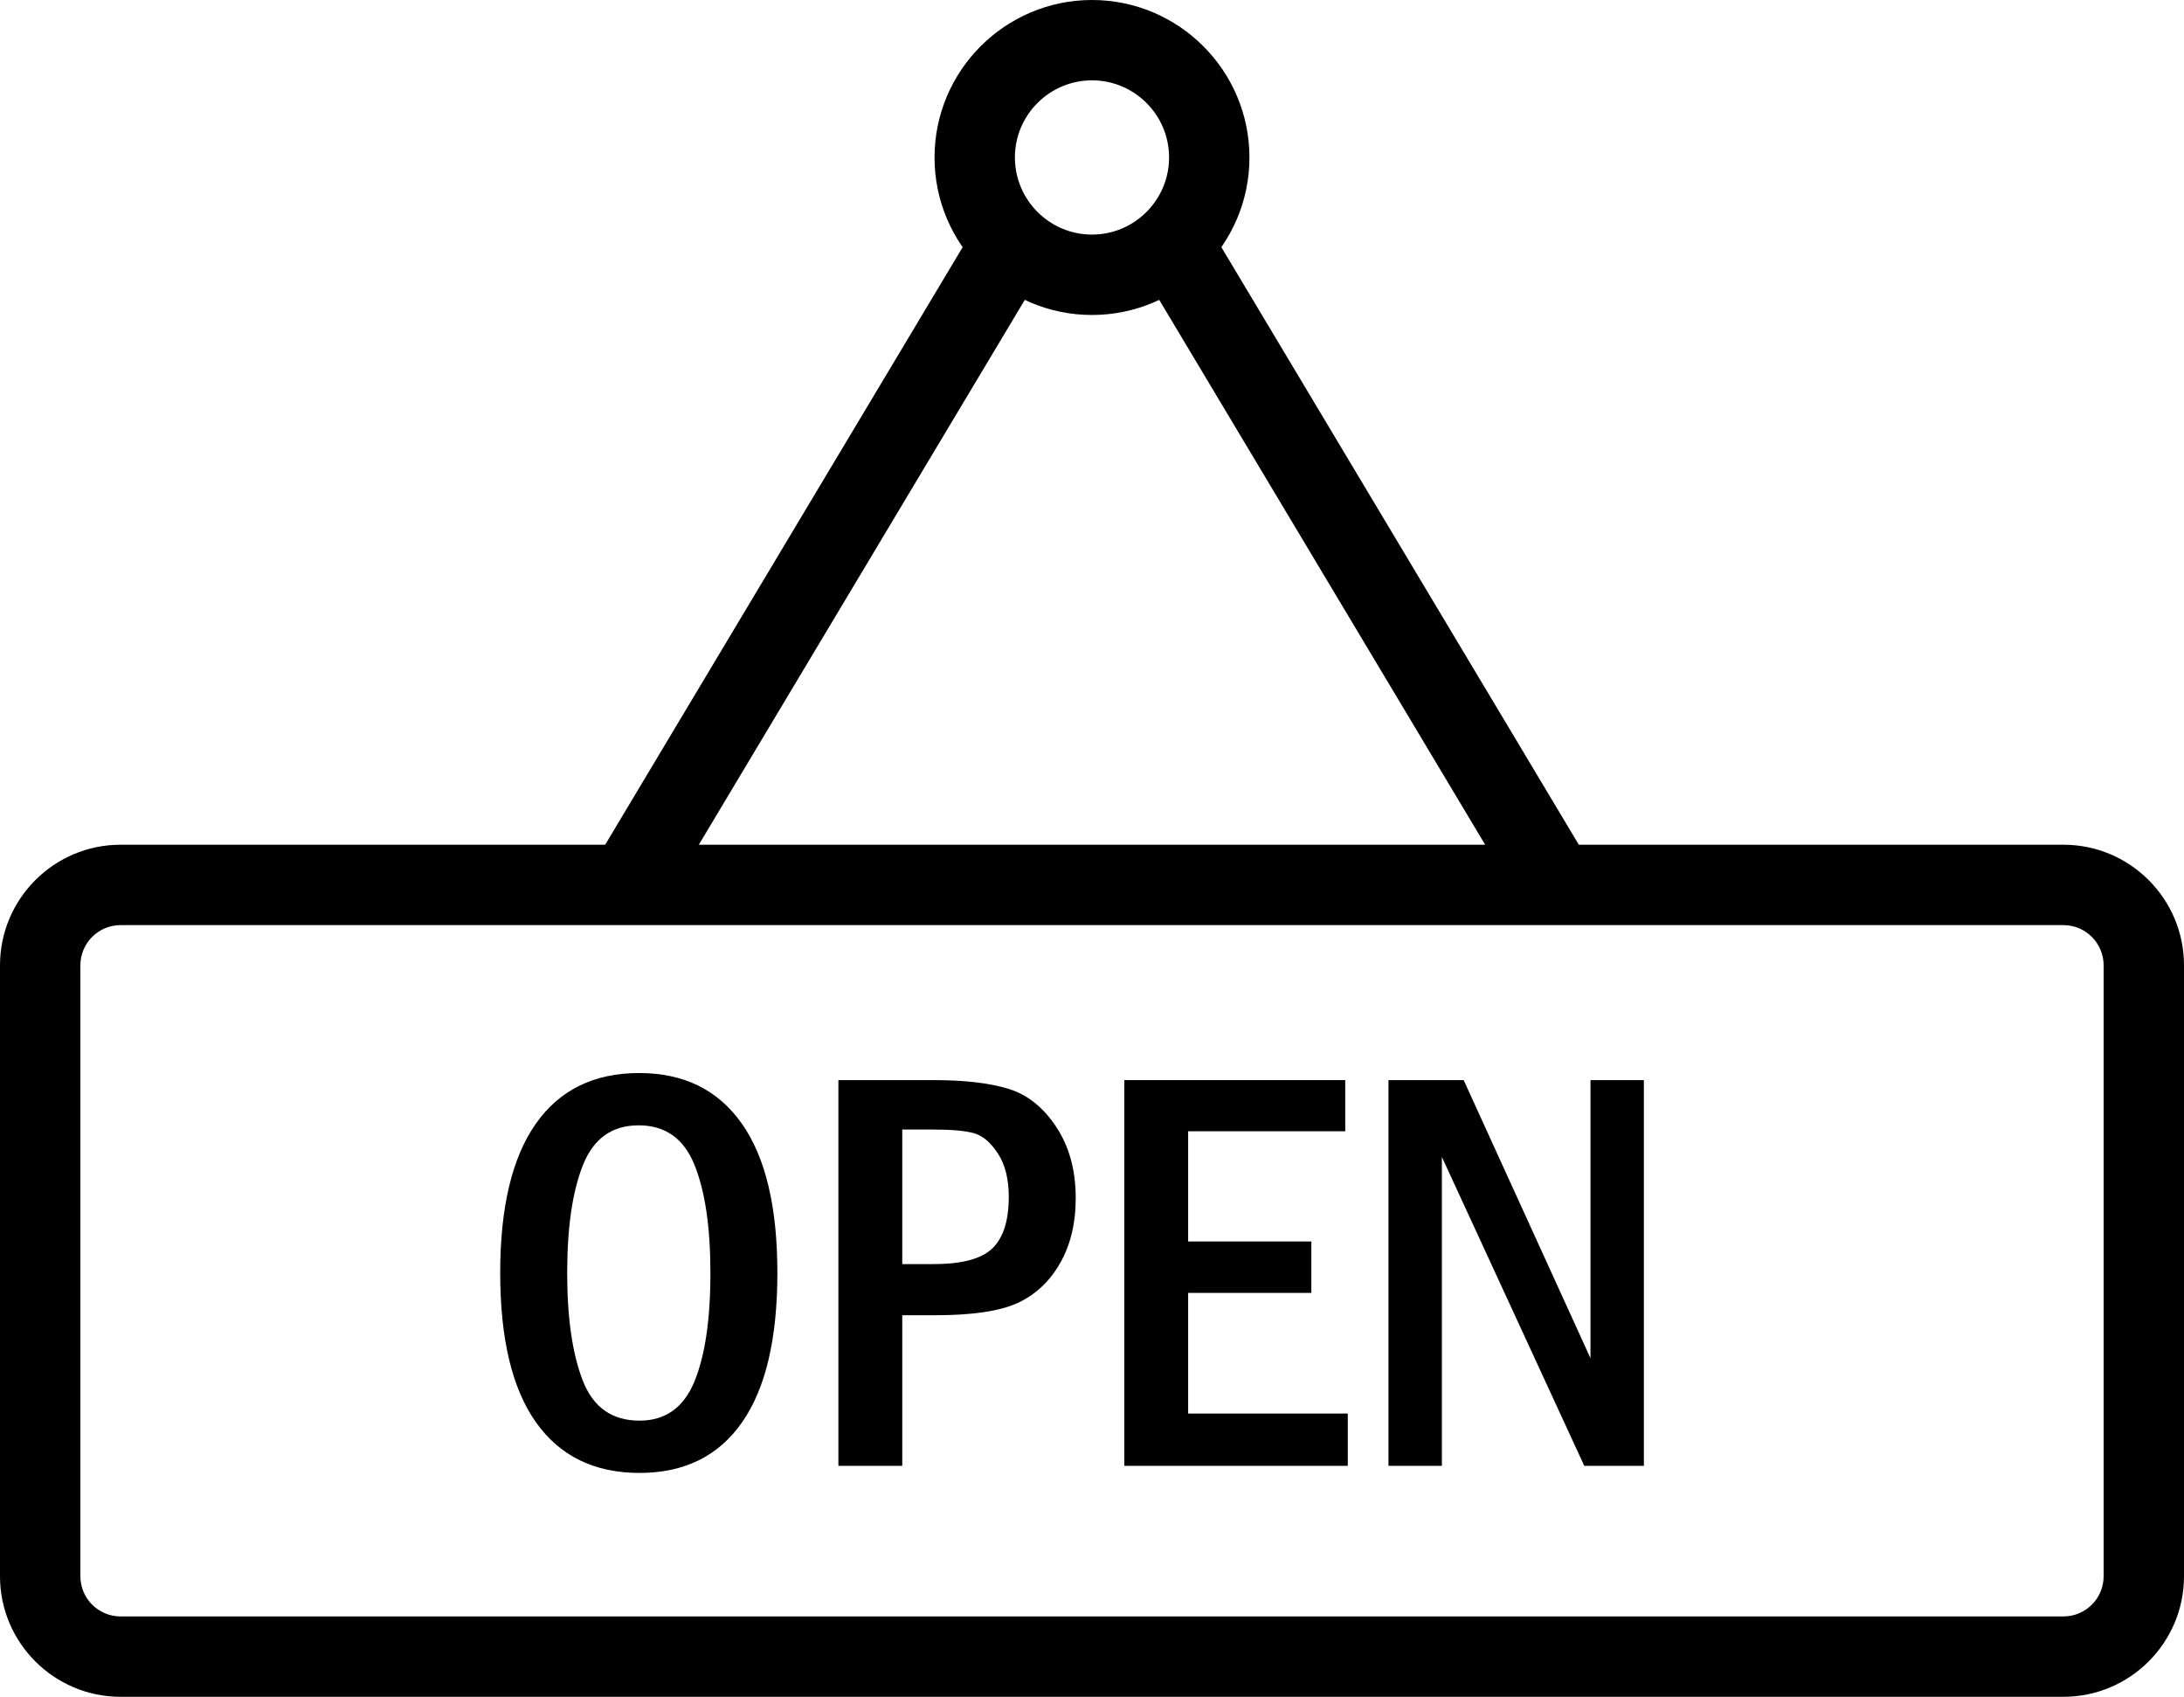 <?xml version="1.0" encoding="utf-8"?>
<!-- Generator: Adobe Illustrator 15.1.0, SVG Export Plug-In . SVG Version: 6.00 Build 0)  -->
<!DOCTYPE svg PUBLIC "-//W3C//DTD SVG 1.1//EN" "http://www.w3.org/Graphics/SVG/1.1/DTD/svg11.dtd">
<svg version="1.1" id="Layer_1" xmlns="http://www.w3.org/2000/svg" xmlns:xlink="http://www.w3.org/1999/xlink" x="0px" y="0px"
	 width="652px" height="506.415px" viewBox="0 0 652 506.415" enable-background="new 0 0 652 506.415" xml:space="preserve">
<g>
	<path d="M616.01,506.415H35.99c-19.84,0-35.99-16.137-35.99-35.99V288.1c0-19.841,16.144-35.991,35.99-35.991h580.02
		c19.847,0,35.99,16.15,35.99,35.991v182.331C652,490.278,635.856,506.415,616.01,506.415z M35.99,276.103
		c-6.617,0-11.997,5.386-11.997,11.997v182.331c0,6.625,5.38,11.997,11.997,11.997h580.02c6.617,0,11.996-5.372,11.996-11.997V288.1
		c0-6.611-5.379-11.997-11.996-11.997H35.99z"/>
	<path d="M189.614,272.503c-2.099,0-4.218-0.554-6.147-1.708c-5.686-3.396-7.538-10.765-4.134-16.45L290.42,68.701
		c3.404-5.692,10.778-7.531,16.457-4.134c5.686,3.403,7.537,10.771,4.134,16.45L199.916,266.661
		C197.667,270.424,193.689,272.503,189.614,272.503z"/>
	<path d="M462.392,272.503c-4.081,0-8.052-2.079-10.308-5.842L342.02,82.732c-3.396-5.686-1.552-13.047,4.134-16.45
		c5.686-3.397,13.053-1.558,16.456,4.134l110.064,183.929c3.396,5.686,1.552,13.054-4.134,16.45
		C466.61,271.949,464.484,272.503,462.392,272.503z"/>
	<path d="M326,94.005c-25.924,0-47.009-21.086-47.009-47.003S300.076,0,326,0c25.917,0,47.003,21.085,47.003,47.002
		S351.917,94.005,326,94.005z M326,23.98c-12.688,0-23.016,10.321-23.016,23.016S313.312,70.012,326,70.012
		s23.009-10.321,23.009-23.016S338.688,23.98,326,23.98z"/>
	<g>
		<path d="M232.073,379.888c0,19.678-3.515,34.55-10.543,44.609c-7.028,10.074-17.239,15.101-30.618,15.101
			c-13.438,0-23.732-5.021-30.872-15.055s-10.713-24.919-10.713-44.662c0-19.572,3.541-34.393,10.628-44.492
			c7.081-10.093,17.376-15.14,30.866-15.14c13.326,0,23.53,5.021,30.617,15.062C228.532,345.352,232.073,360.197,232.073,379.888z
			 M212.083,379.934c0-13.686-1.591-24.443-4.767-32.294c-3.175-7.85-8.73-11.781-16.658-11.781c-7.929,0-13.464,3.938-16.613,11.82
			c-3.149,7.87-4.721,18.628-4.721,32.248c0,13.393,1.545,24.085,4.636,32.072c3.091,8,8.743,11.996,16.952,11.996
			c7.707,0,13.157-3.873,16.365-11.599C210.479,404.657,212.083,393.827,212.083,379.934z"/>
		<path d="M250.29,322.361h28.512c9.108,0,16.502,0.854,22.181,2.576c5.68,1.715,10.459,5.509,14.338,11.384
			c3.879,5.868,5.822,12.948,5.822,21.209c0,7.596-1.578,14.116-4.727,19.566c-3.149,5.458-7.381,9.39-12.695,11.814
			c-5.313,2.413-13.482,3.625-24.502,3.625h-9.864v44.956H250.29V322.361z M269.354,337.123v40.144h9.447
			c8.431,0,14.266-1.571,17.5-4.727c3.233-3.149,4.851-8.268,4.851-15.349c0-5.287-1.069-9.571-3.208-12.863
			c-2.139-3.286-4.485-5.308-7.042-6.077c-2.562-0.75-6.592-1.135-12.101-1.135h-9.447V337.123z"/>
		<path d="M335.649,322.361h65.95v15.264h-46.893v32.894h36.779v15.348h-36.779v36.011h47.655v15.602h-66.713V322.361z"/>
		<path d="M414.509,322.361h22.448l37.855,82.993v-82.993h15.941v115.117h-17.793l-42.511-92.186v92.186h-15.941V322.361z"/>
	</g>
</g>
</svg>
